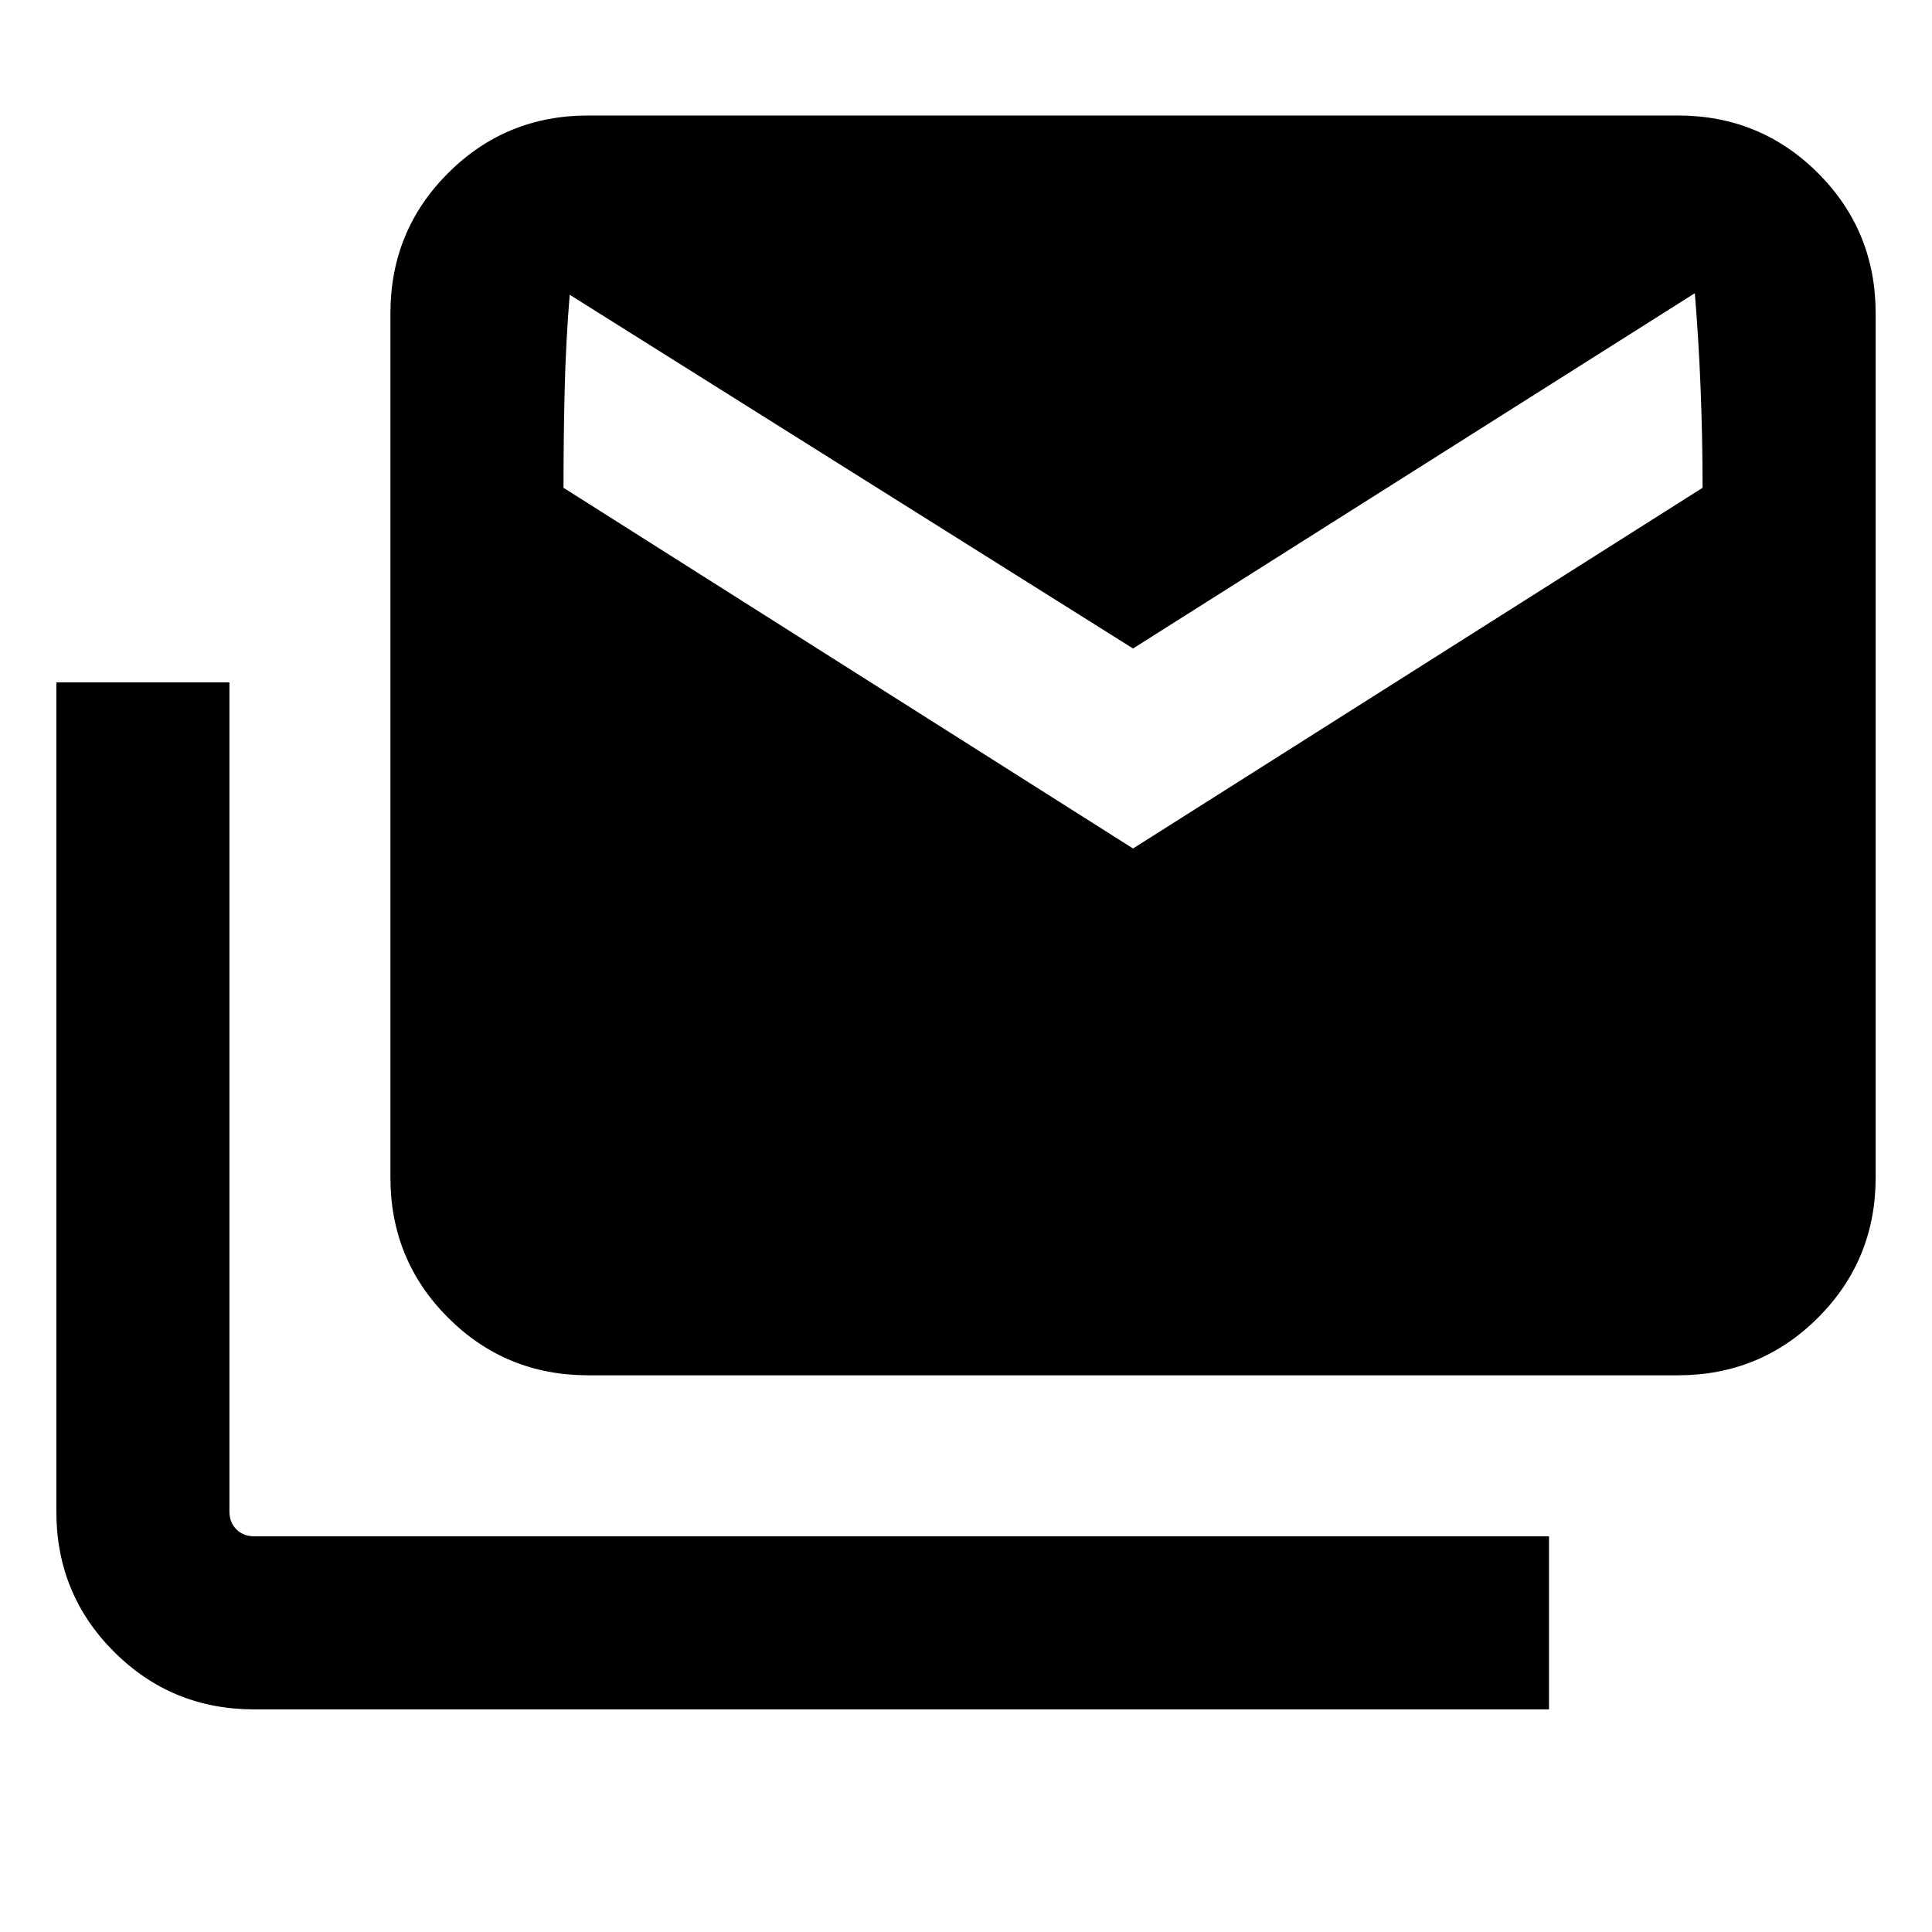 <svg xmlns="http://www.w3.org/2000/svg" height="24" viewBox="0 -960 960 960" width="24"><path d="M126.31-110.62q-41.03 0-69.67-28.63Q28-167.89 28-208.92v-412h86v412q0 5.38 3.46 8.84t8.85 3.46h643.38v86H126.31Zm166-166q-41.04 0-69.67-28.63Q194-333.89 194-374.92v-429.39q0-41.03 28.64-69.67 28.63-28.63 69.67-28.63h541.38q41.03 0 69.67 28.63Q932-845.34 932-804.31v429.39q0 41.03-28.64 69.67-28.64 28.63-69.67 28.63H292.31ZM563-538.39l283-179.23q0-24.52-.96-48.92-.96-24.4-2.89-47.77L563-637.77 283.08-813.54q-1.93 23.37-2.5 47.58-.58 24.2-.58 48.34l283 179.23Z"/></svg>